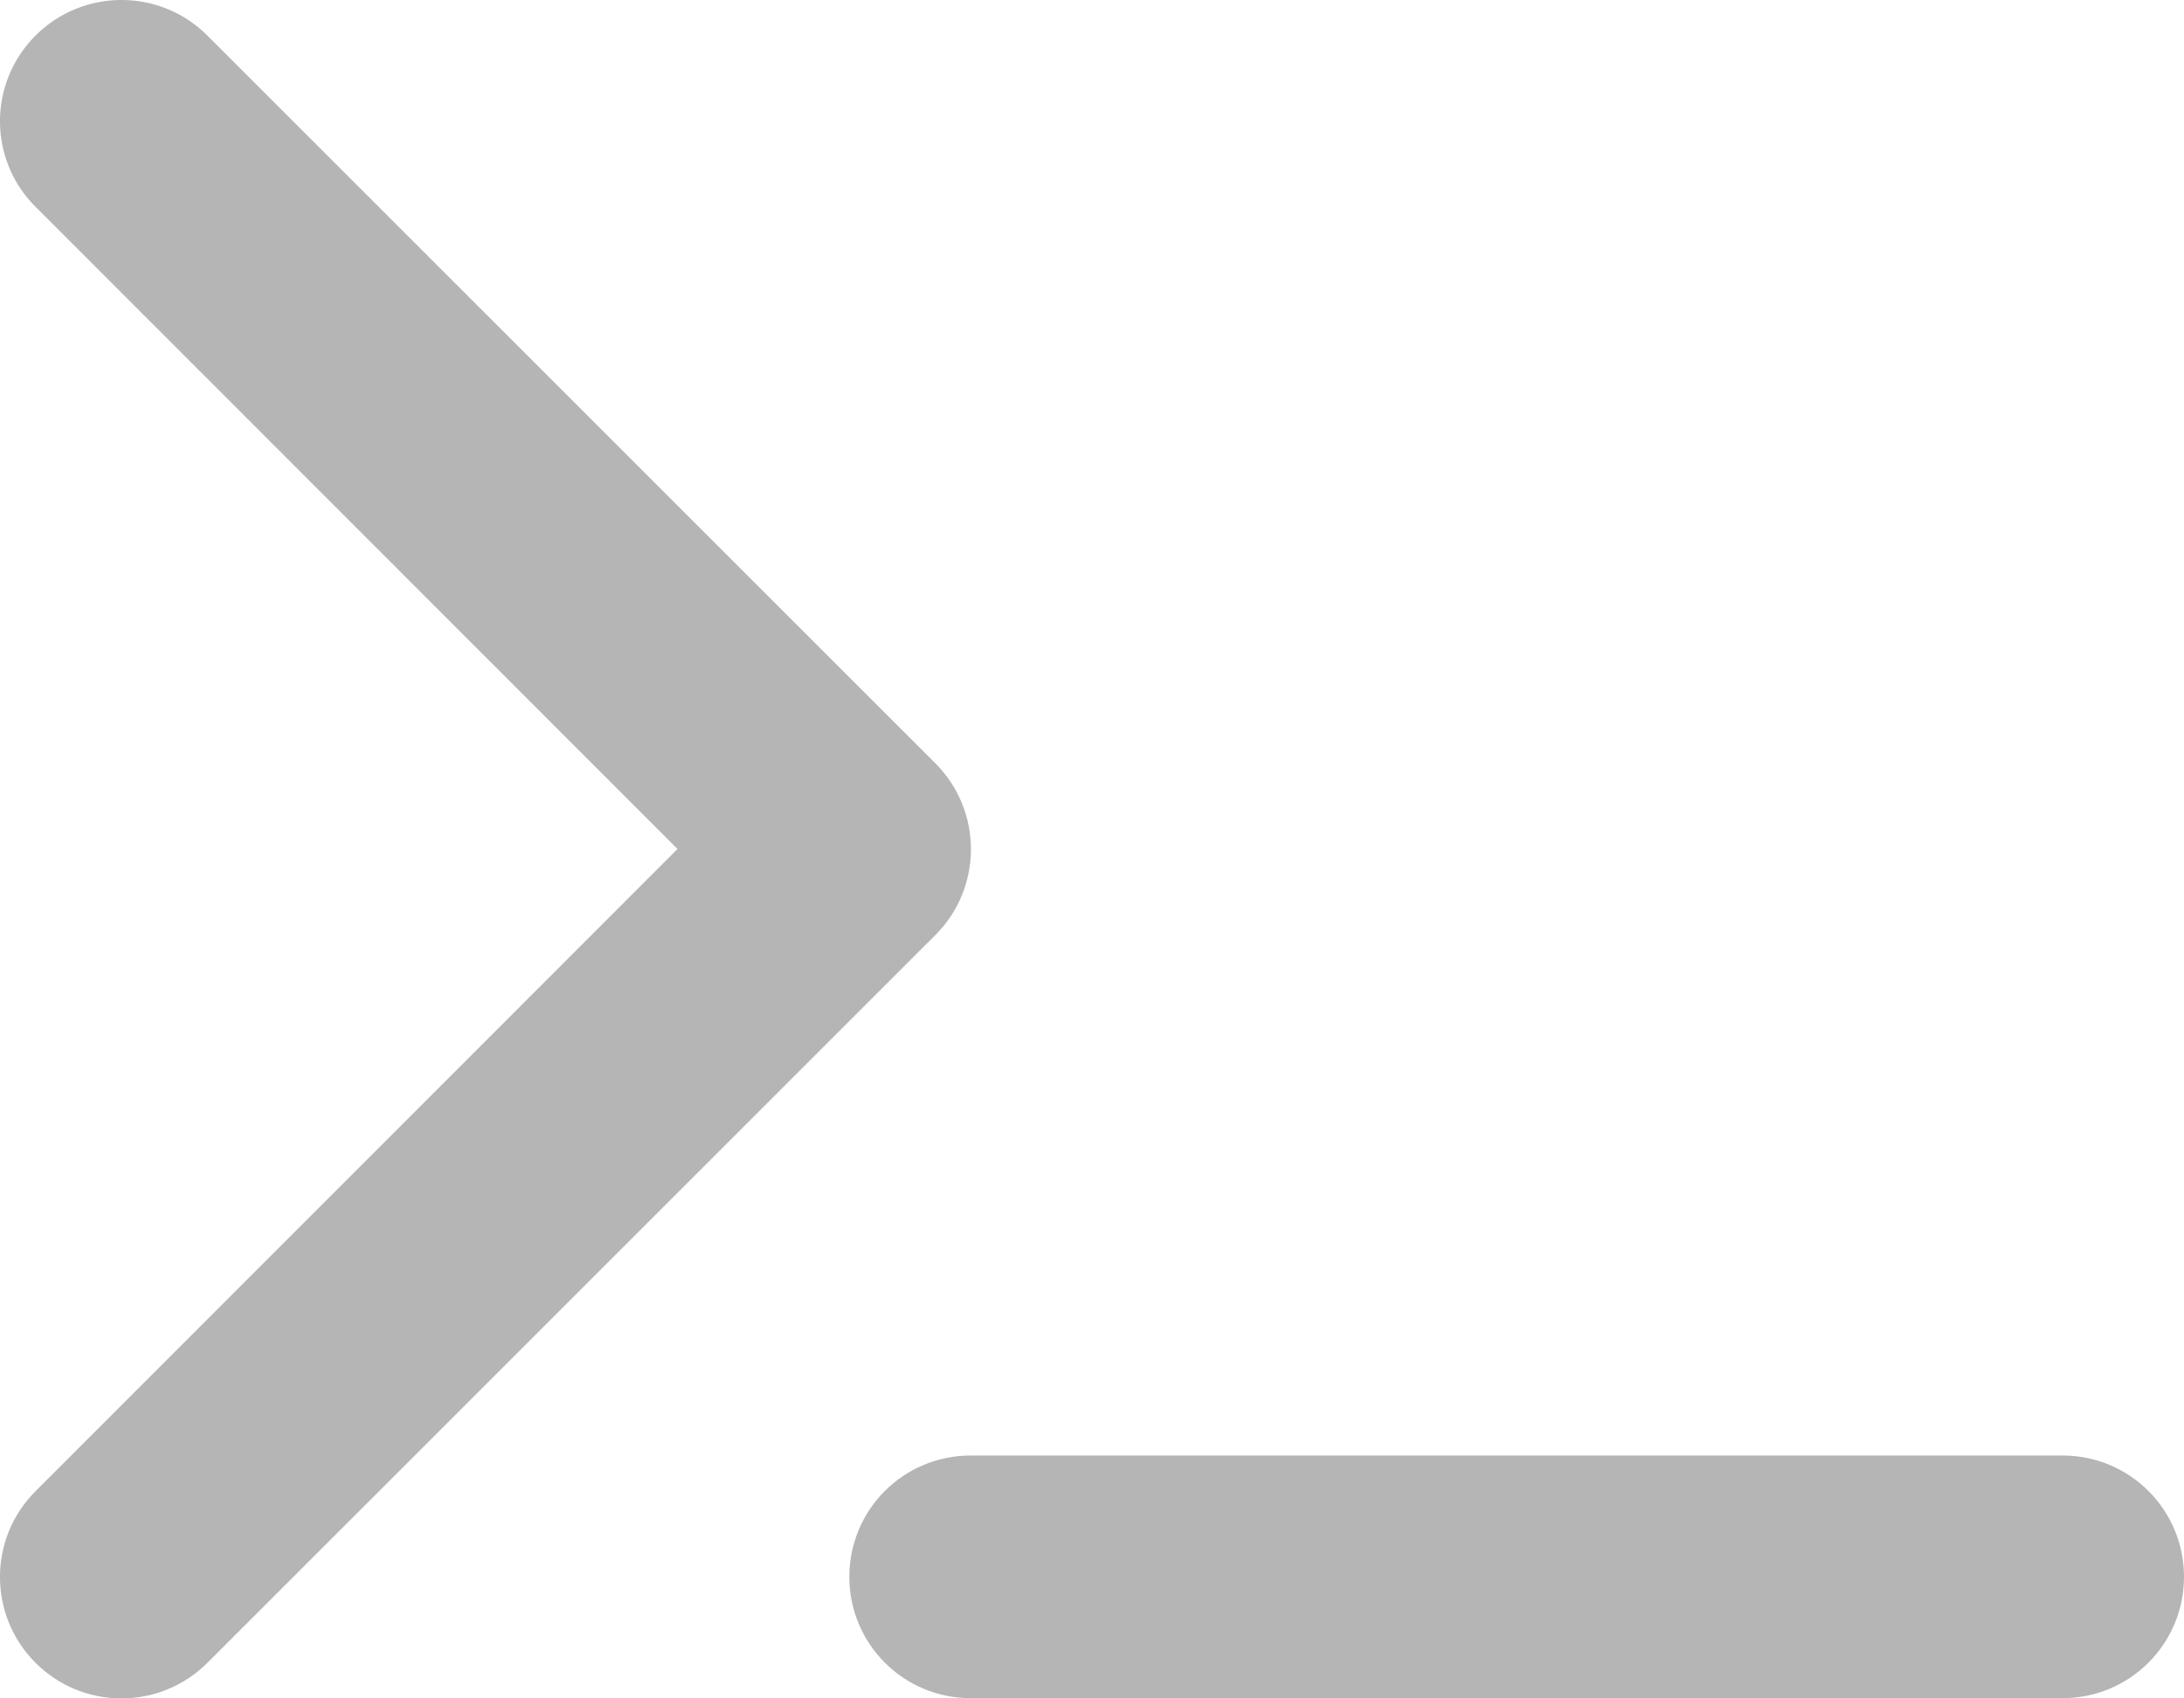 <svg width="18" height="14" viewBox="0 0 18 14" fill="none" xmlns="http://www.w3.org/2000/svg">
<path d="M0.293 1.705C-0.098 1.315 -0.098 0.684 0.293 0.293C0.684 -0.098 1.318 -0.098 1.709 0.293L7.709 6.292C8.1 6.683 8.1 7.317 7.709 7.708L1.709 13.707C1.318 14.098 0.684 14.098 0.293 13.707C-0.098 13.316 -0.098 12.682 0.293 12.292L5.584 6.998L0.293 1.705ZM8 11.998H17C17.553 11.998 18 12.445 18 12.998C18 13.551 17.553 13.998 17 13.998H8C7.446 13.998 7 13.551 7 12.998C7 12.445 7.446 11.998 8 11.998Z" fill="#B5B5B6"/>
</svg>
